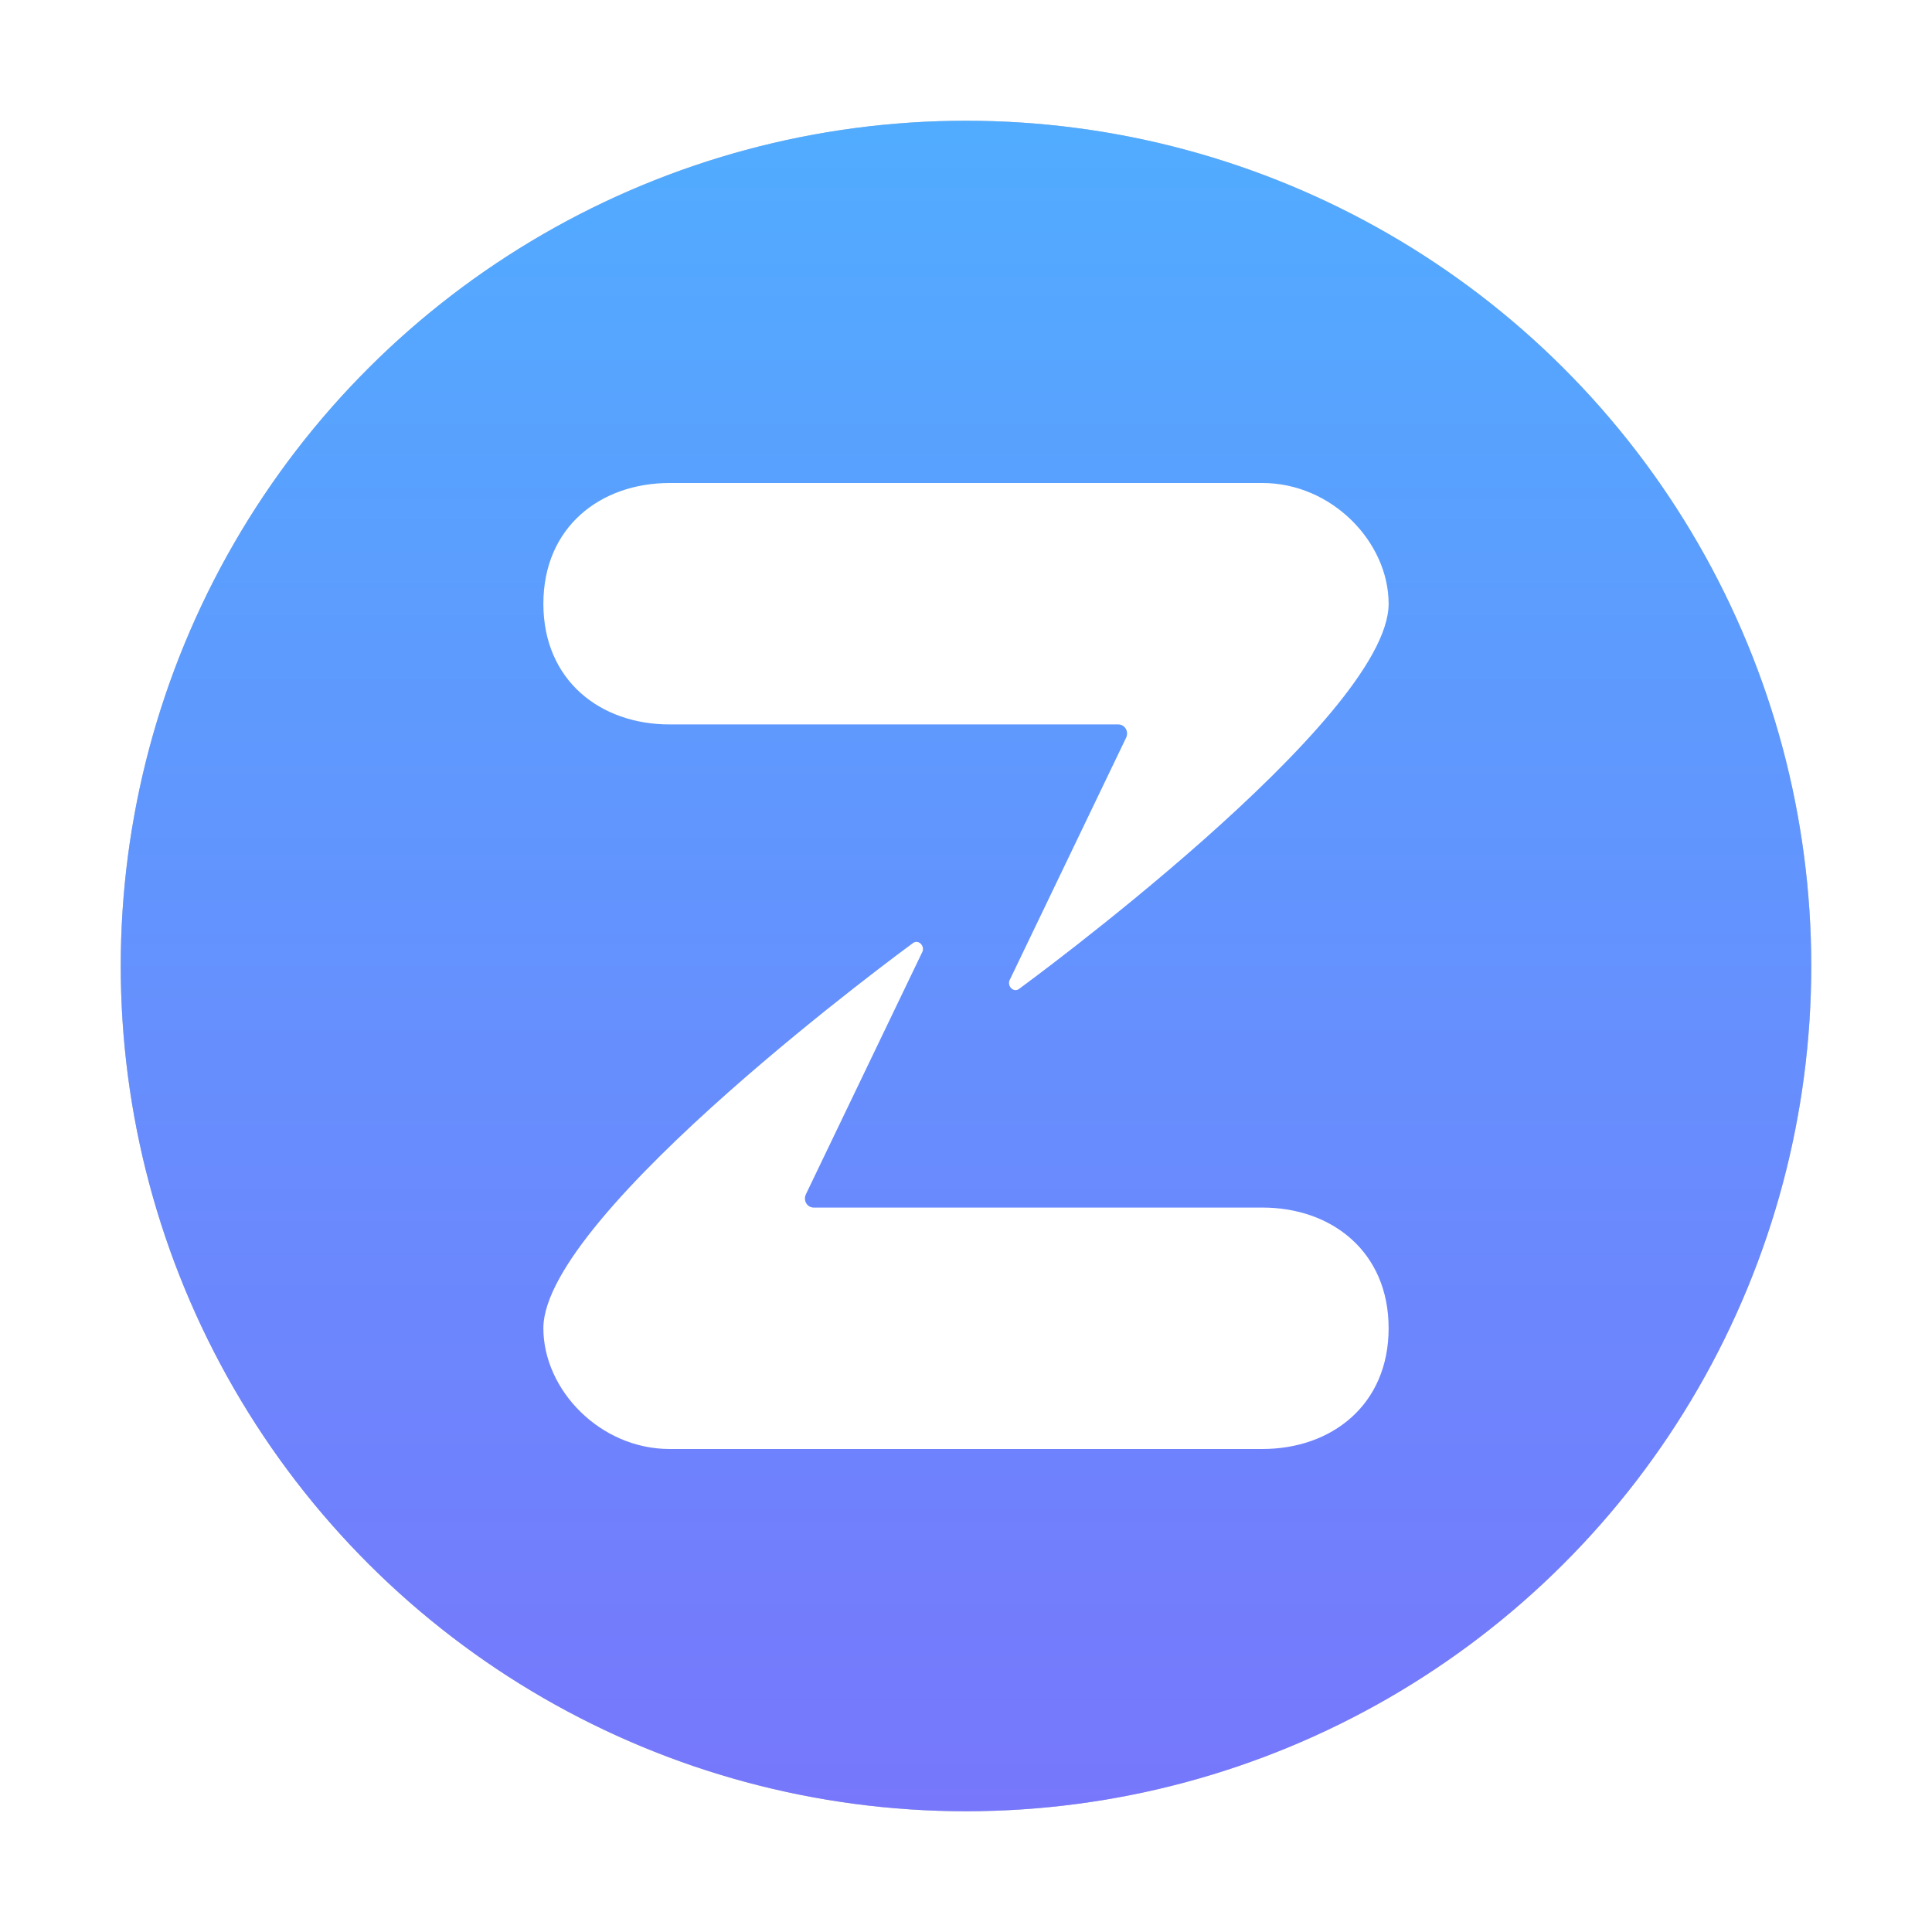 <?xml version="1.0" encoding="UTF-8" standalone="no"?>
<svg
   width="32"
   height="32"
   version="1.1"
   id="svg14"
   sodipodi:docname="zulip.svg"
   inkscape:version="1.1.2 (0a00cf5339, 2022-02-04, custom)"
   xmlns:inkscape="http://www.inkscape.org/namespaces/inkscape"
   xmlns:sodipodi="http://sodipodi.sourceforge.net/DTD/sodipodi-0.dtd"
   xmlns:xlink="http://www.w3.org/1999/xlink"
   xmlns="http://www.w3.org/2000/svg"
   xmlns:svg="http://www.w3.org/2000/svg">
  <defs
     id="defs18">
    <linearGradient
       inkscape:collect="always"
       id="linearGradient1127">
      <stop
         style="stop-color:#51acff;stop-opacity:1;"
         offset="0"
         id="stop1123" />
      <stop
         style="stop-color:#7777fc;stop-opacity:1"
         offset="1"
         id="stop1125" />
    </linearGradient>
    <linearGradient
       inkscape:collect="always"
       xlink:href="#linearGradient1127"
       id="linearGradient1129"
       x1="2"
       y1="16"
       x2="30"
       y2="16"
       gradientUnits="userSpaceOnUse"
       gradientTransform="translate(0,-32)" />
    <filter
       inkscape:collect="always"
       style="color-interpolation-filters:sRGB"
       id="filter1365"
       x="-0.075"
       y="-0.075"
       width="1.15"
       height="1.15">
      <feGaussianBlur
         inkscape:collect="always"
         stdDeviation="0.875"
         id="feGaussianBlur1367" />
    </filter>
  </defs>
  <sodipodi:namedview
     id="namedview16"
     pagecolor="#ffffff"
     bordercolor="#666666"
     borderopacity="1.0"
     inkscape:pageshadow="2"
     inkscape:pageopacity="0.0"
     inkscape:pagecheckerboard="0"
     showgrid="false"
     inkscape:zoom="13.609375"
     inkscape:cx="7.347876"
     inkscape:cy="9.7726751"
     inkscape:window-width="1920"
     inkscape:window-height="1017"
     inkscape:window-x="0"
     inkscape:window-y="24"
     inkscape:window-maximized="1"
     inkscape:current-layer="svg14" />
  <circle
     style="opacity:0.5;fill:#000000;fill-opacity:1;filter:url(#filter1365)"
     cx="16"
     cy="16"
     r="14"
     id="circle2" />
  <circle
     style="fill:url(#linearGradient1129);fill-opacity:1"
     cx="16"
     cy="-16"
     r="14"
     id="circle4"
     transform="rotate(90)" />
  <path
     style="fill:#ffffff"
     d="m 23,10 c 0,1.909 -6.114,6.374 -6.114,6.374 -0.097,0.082 -0.223,-0.05 -0.153,-0.161 l 1.916,-3.988 c 0.054,-0.106 -0.016,-0.226 -0.126,-0.226 H 11.092 C 9.942,12 9,11.268 9,10 9,8.732 9.942,8 11.092,8 h 9.815 C 22.058,7.999 23,8.978 23,10 Z"
     id="path8" />
  <path
     style="fill:#ffffff"
     d="m 9,22 c 0,-1.909 6.114,-6.374 6.114,-6.374 0.097,-0.082 0.223,0.05 0.153,0.161 l -1.916,3.988 c -0.054,0.106 0.016,0.226 0.126,0.226 h 7.43 C 22.058,20 23,20.732 23,22 c 0,1.268 -0.942,2 -2.092,2 H 11.092 C 9.942,24.001 9,23.022 9,22 Z"
     id="path10" />
</svg>
